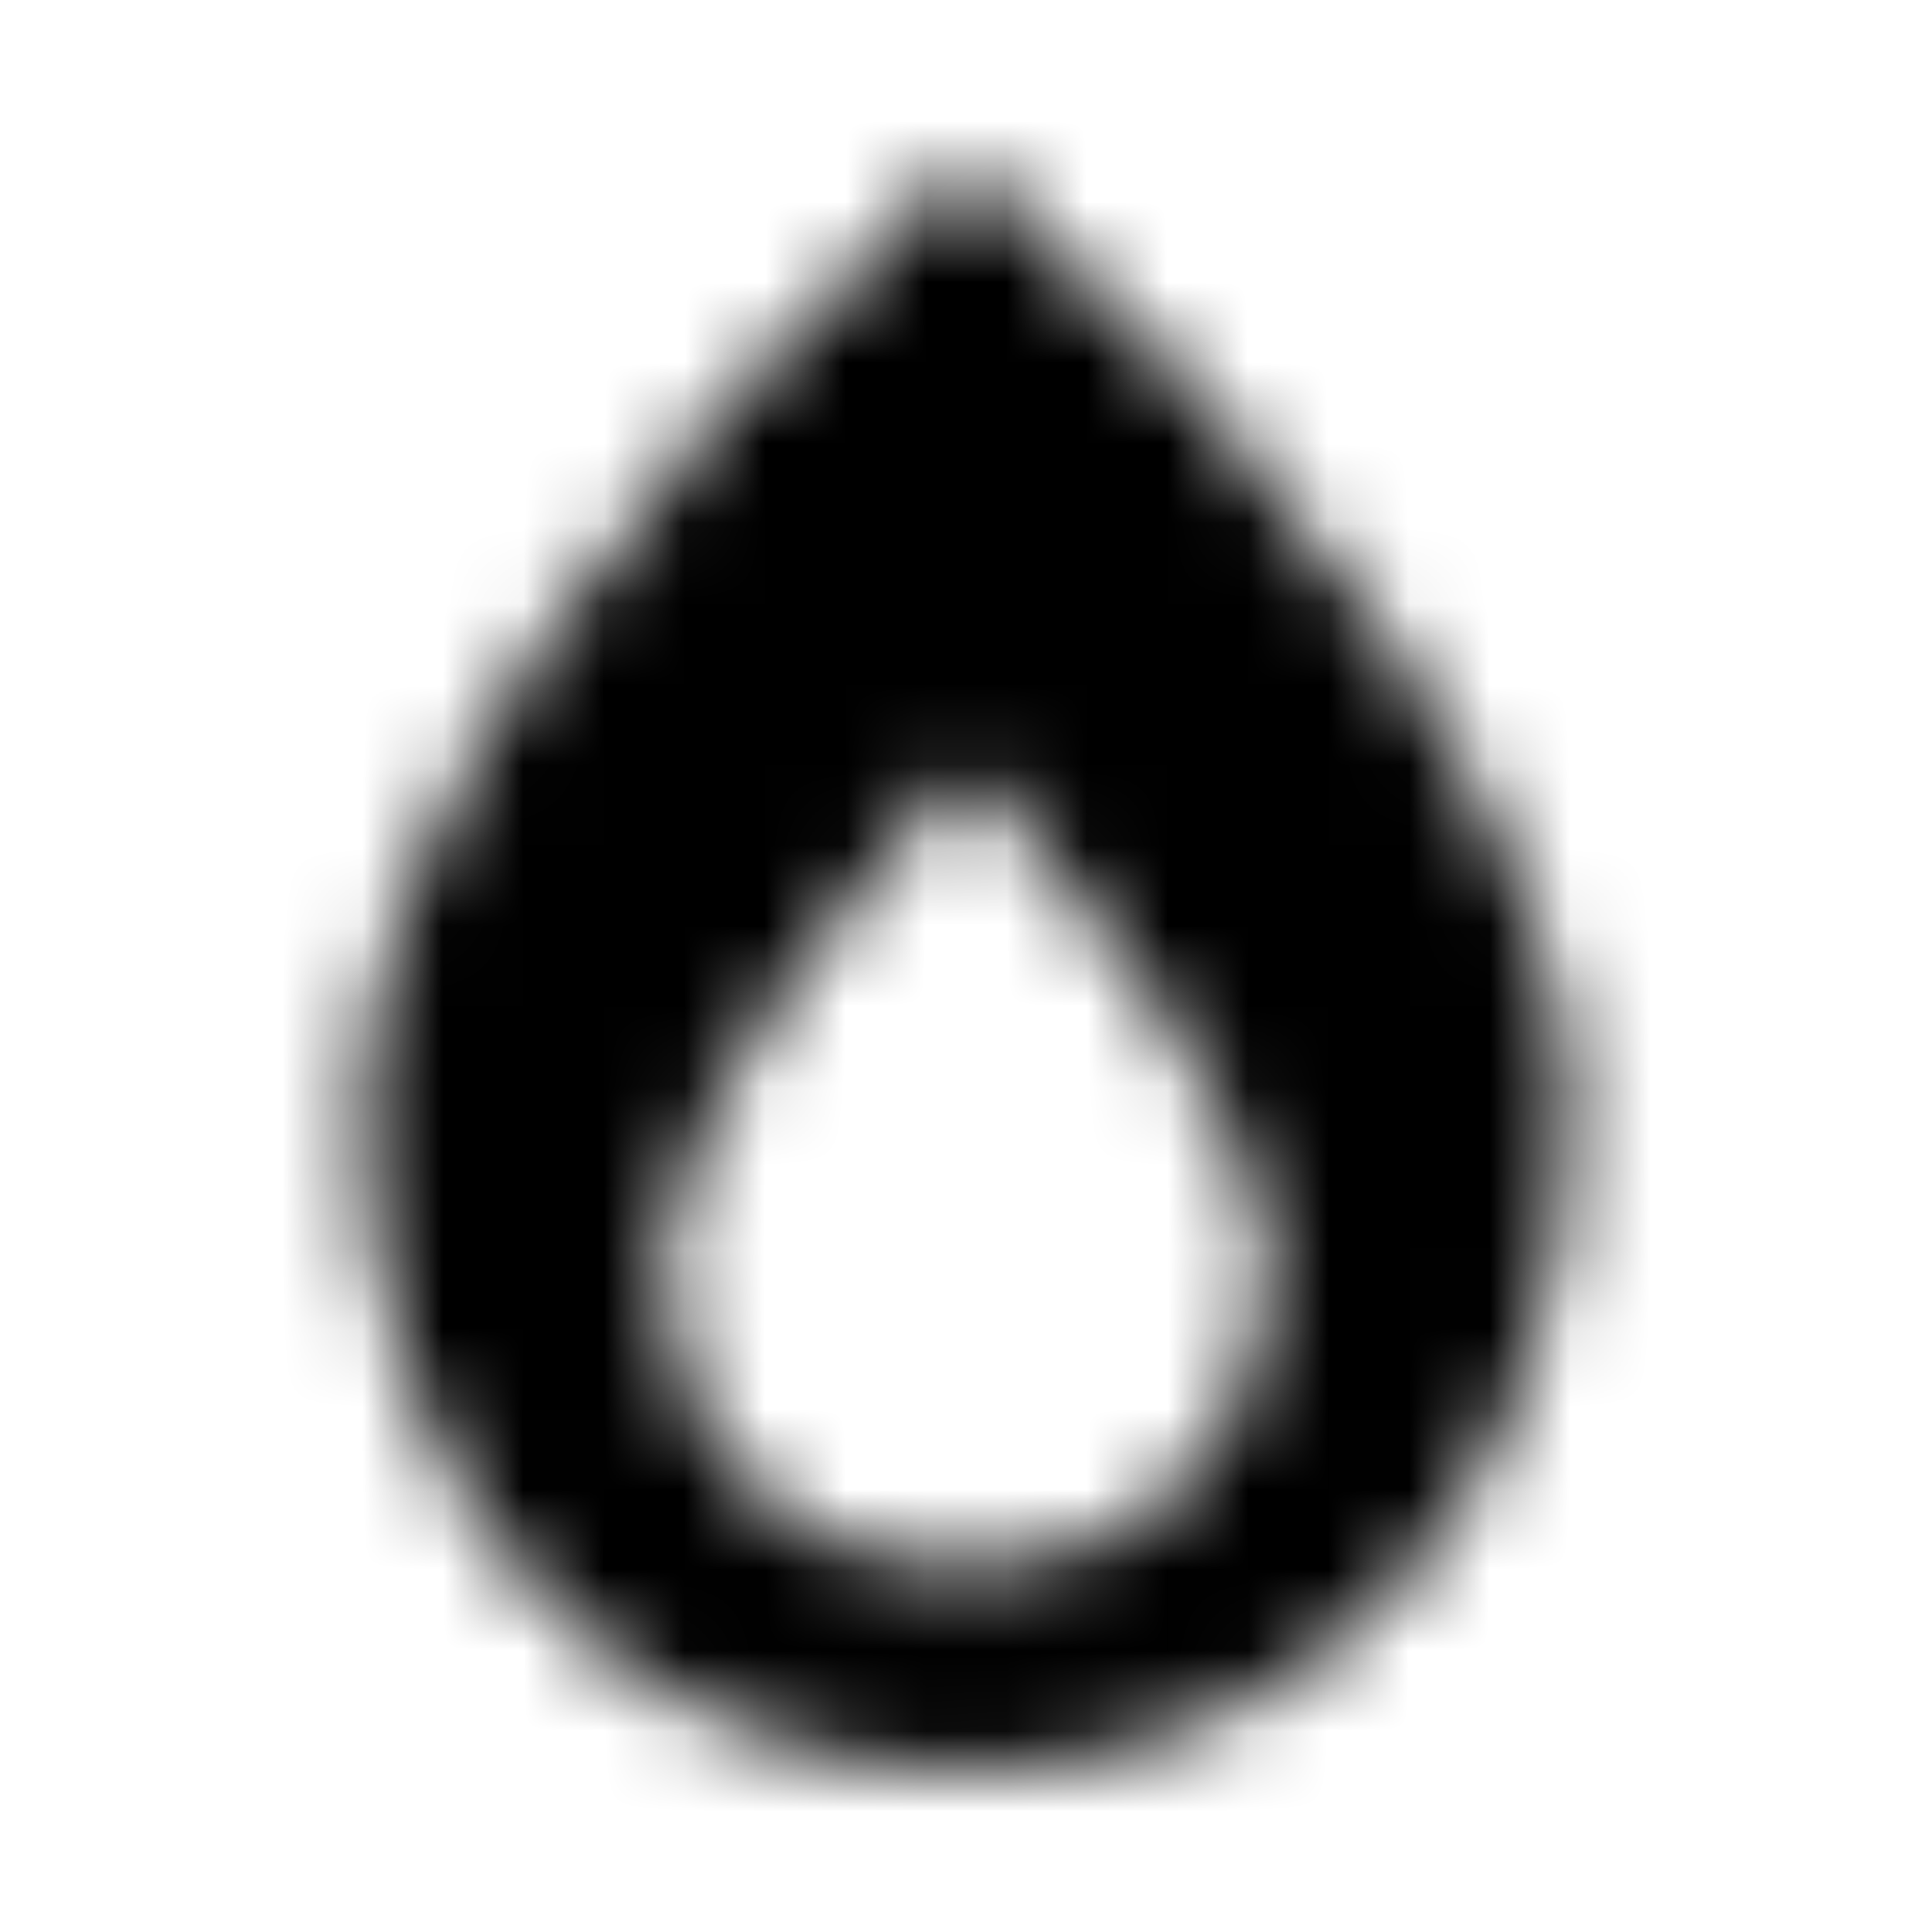 <?xml version="1.0" encoding="UTF-8"?>
<svg width="24px" height="24px" viewBox="0 0 24 24" version="1.1" xmlns="http://www.w3.org/2000/svg" xmlns:xlink="http://www.w3.org/1999/xlink">
    <!-- Generator: Sketch 52.5 (67469) - http://www.bohemiancoding.com/sketch -->
    <title>burn</title>
    <desc>Created with Sketch.</desc>
    <defs>
        <path d="M12,2 C7.613,5.957 4.5,10.629 4.5,13.738 C4.5,18.602 7.586,22 12,22 C16.414,22 19.5,18.602 19.5,13.738 C19.5,10.617 16.367,5.941 12,2 Z M12,19.5 C9.793,19.5 8.25,17.977 8.25,15.797 C8.25,15.27 8.43,13.395 12,9.5 C15.57,13.395 15.75,15.27 15.75,15.797 C15.75,17.977 14.207,19.5 12,19.5 Z" id="path-1"></path>
    </defs>
    <g id="burn" stroke="none" stroke-width="1" fill="none" fill-rule="evenodd">
        <mask id="mask-2" fill="white">
            <use xlink:href="#path-1"></use>
        </mask>
        <g fill-rule="nonzero"></g>
        <g id="🎨-color" mask="url(#mask-2)" fill="#000000">
            <rect id="🎨-Color" x="0" y="0" width="24" height="24"></rect>
        </g>
    </g>
</svg>